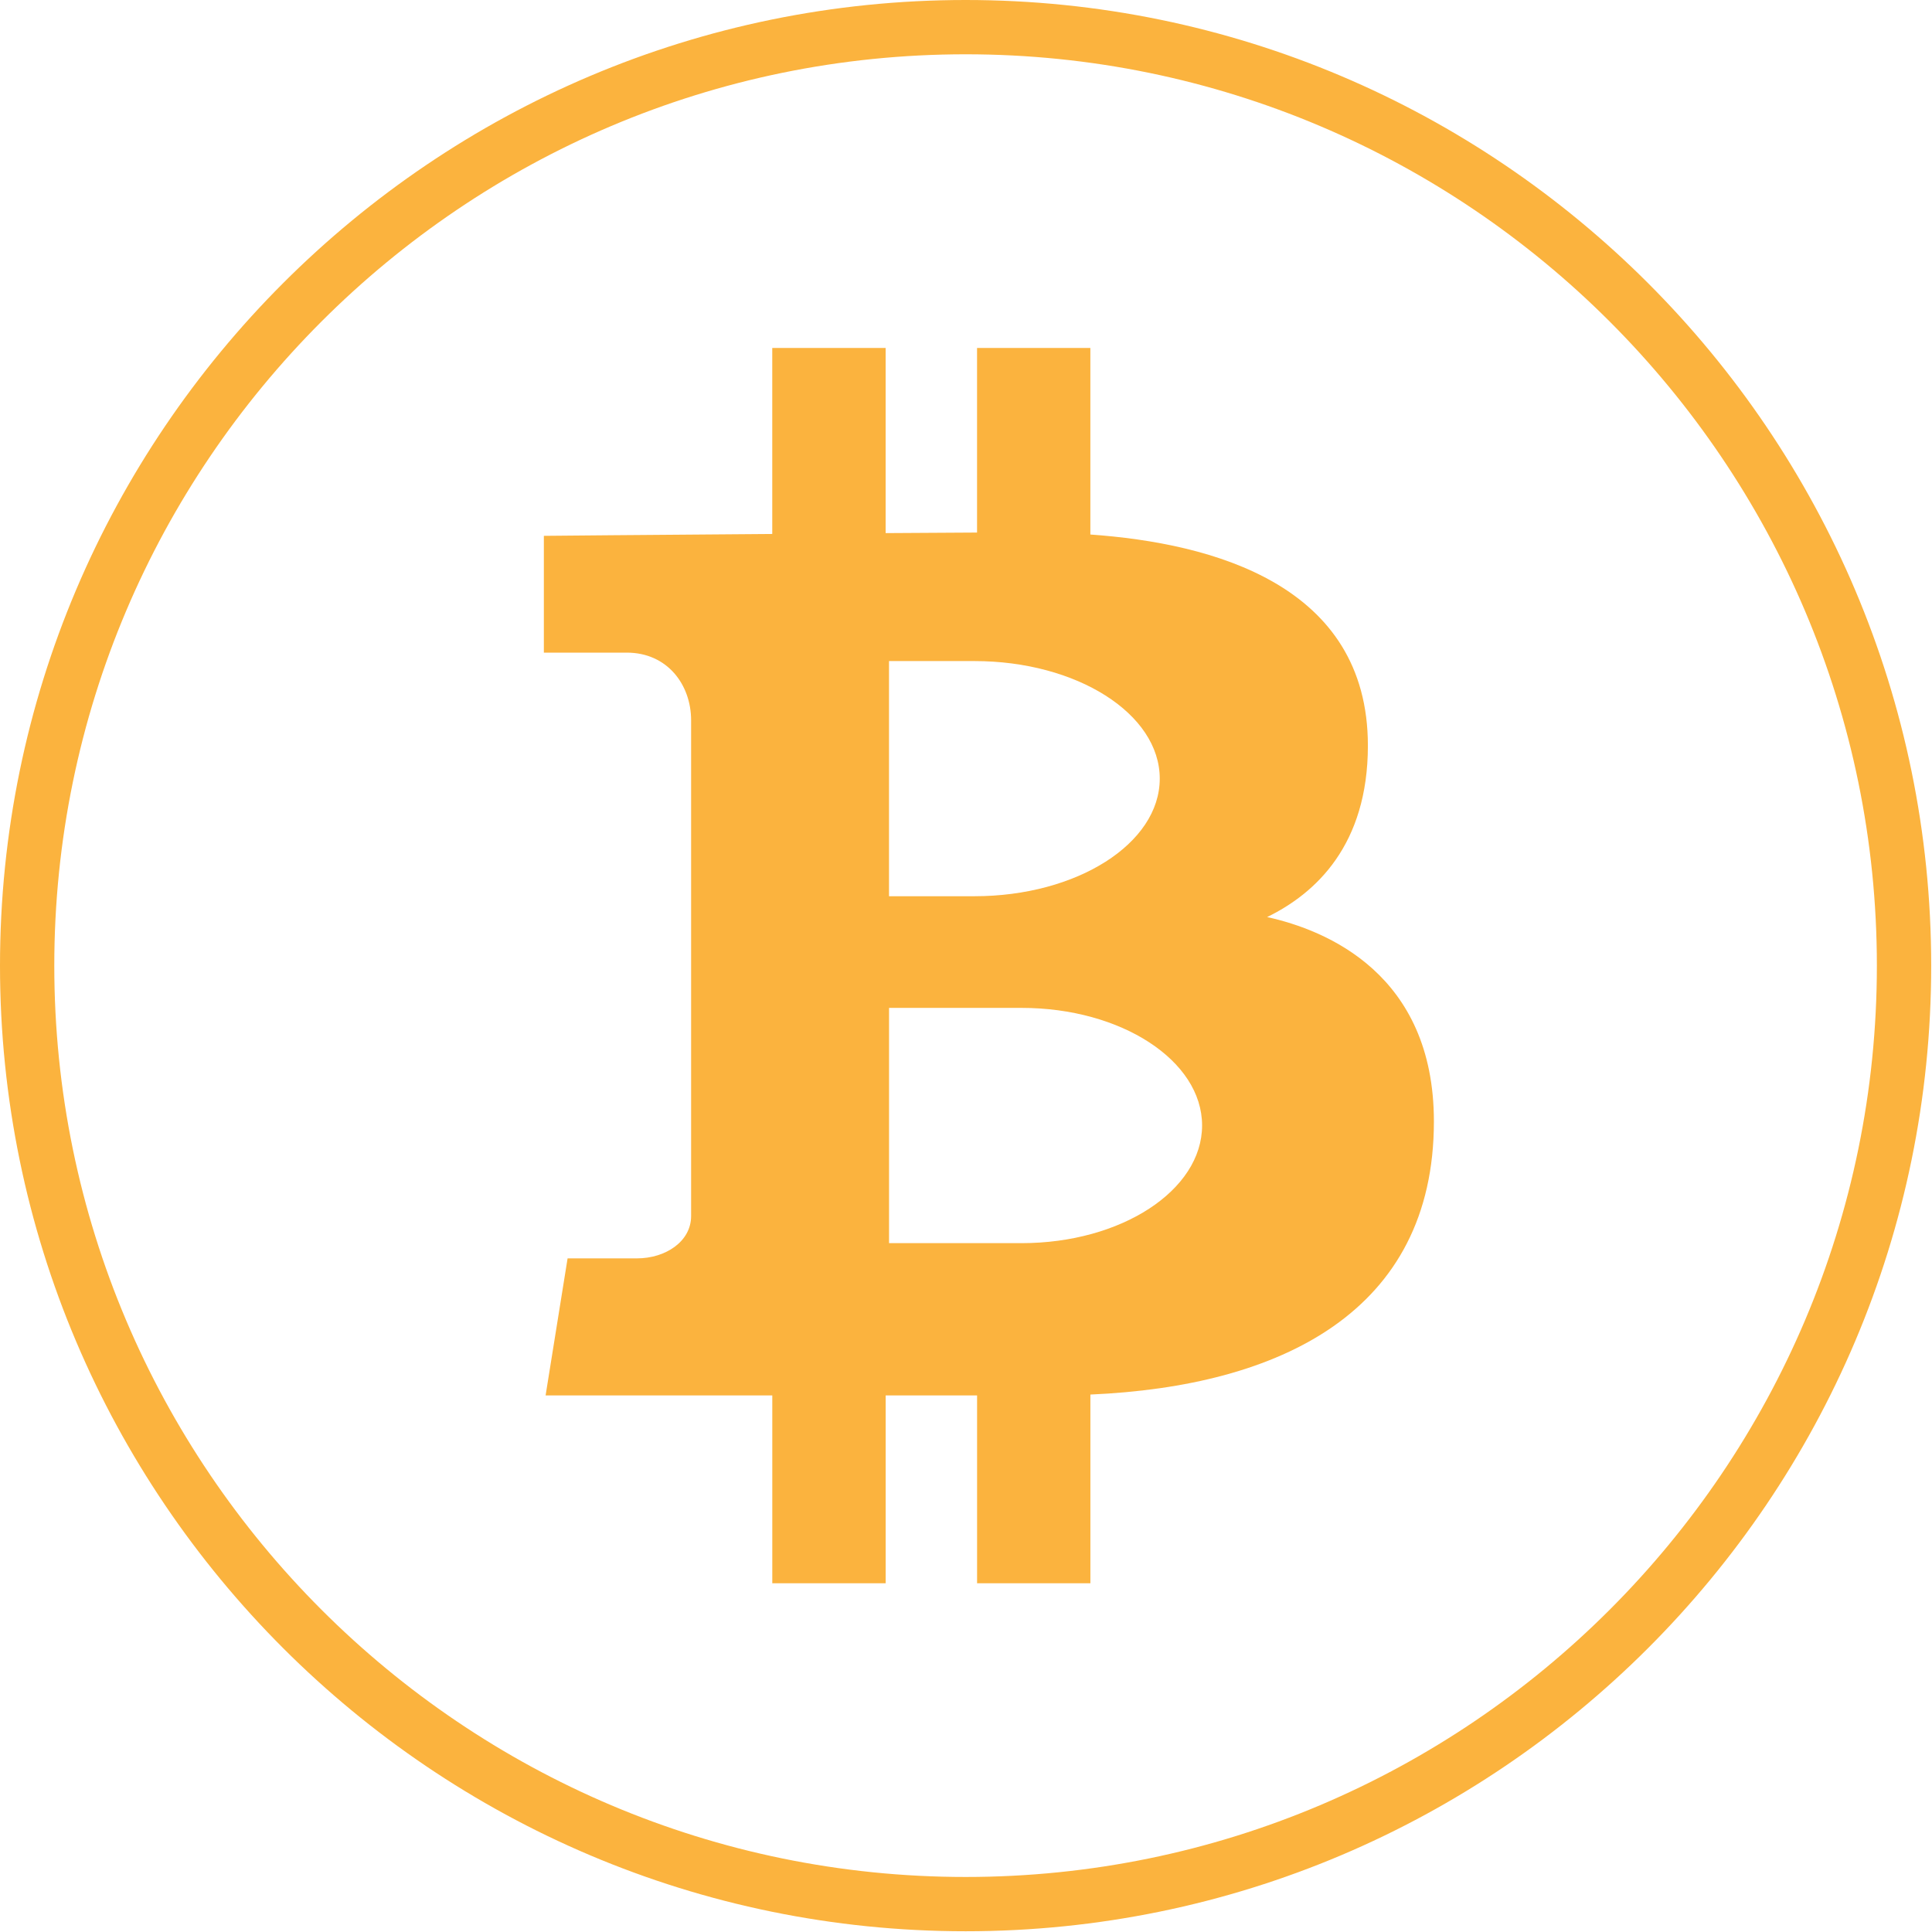 <?xml version="1.0" encoding="UTF-8"?> <!-- Generator: Adobe Illustrator 16.0.0, SVG Export Plug-In . SVG Version: 6.00 Build 0) --> <svg xmlns="http://www.w3.org/2000/svg" xmlns:xlink="http://www.w3.org/1999/xlink" id="Layer_1" x="0px" y="0px" width="60px" height="60px" viewBox="0 0 60 60" xml:space="preserve"> <path fill="#FBB33E" d="M39.352,28.48c1.521-0.742,3.129-2.247,3.129-5.324c0-4.999-4.822-6.287-8.619-6.556v-5.794h-3.519v5.733 c-0.844,0.004-1.816,0.009-2.839,0.017v-5.75h-3.521v5.777c-3.702,0.026-7.093,0.058-7.093,0.058v3.627h0.367c0,0,0.945,0,2.207,0 s1.999,0.997,1.999,2.101c0,1.104,0,14.611,0,15.398c0,0.786-0.79,1.313-1.683,1.313c-0.895,0-2.153,0-2.153,0l-0.683,4.256 c0,0,3.147,0,7.04,0v5.833h3.521v-5.833c0.955,0,1.908,0,2.839,0v5.833h3.519v-5.86c5.894-0.257,10.668-2.562,10.668-8.485 C44.529,30.248,41.189,28.885,39.352,28.48z M27.609,20.53h2.653c3.178,0,5.755,1.634,5.755,3.651c0,2.018-2.577,3.652-5.755,3.652 h-2.653V20.53z M31.728,38.607h-4.118v-7.306h4.118c3.094,0,5.604,1.636,5.604,3.651S34.821,38.607,31.728,38.607z"></path> <path fill="#FBB33E" d="M29.989,0C13.449,0,0,13.453,0,29.989c0,16.535,13.449,29.988,29.989,29.988 c16.535,0,29.986-13.453,29.986-29.988C59.975,13.453,46.523,0,29.989,0z M29.989,58.291c-15.609,0-28.303-12.697-28.303-28.302 c0-15.606,12.693-28.303,28.303-28.303c15.605,0,28.299,12.697,28.299,28.303C58.288,45.594,45.594,58.291,29.989,58.291z"></path> </svg> 